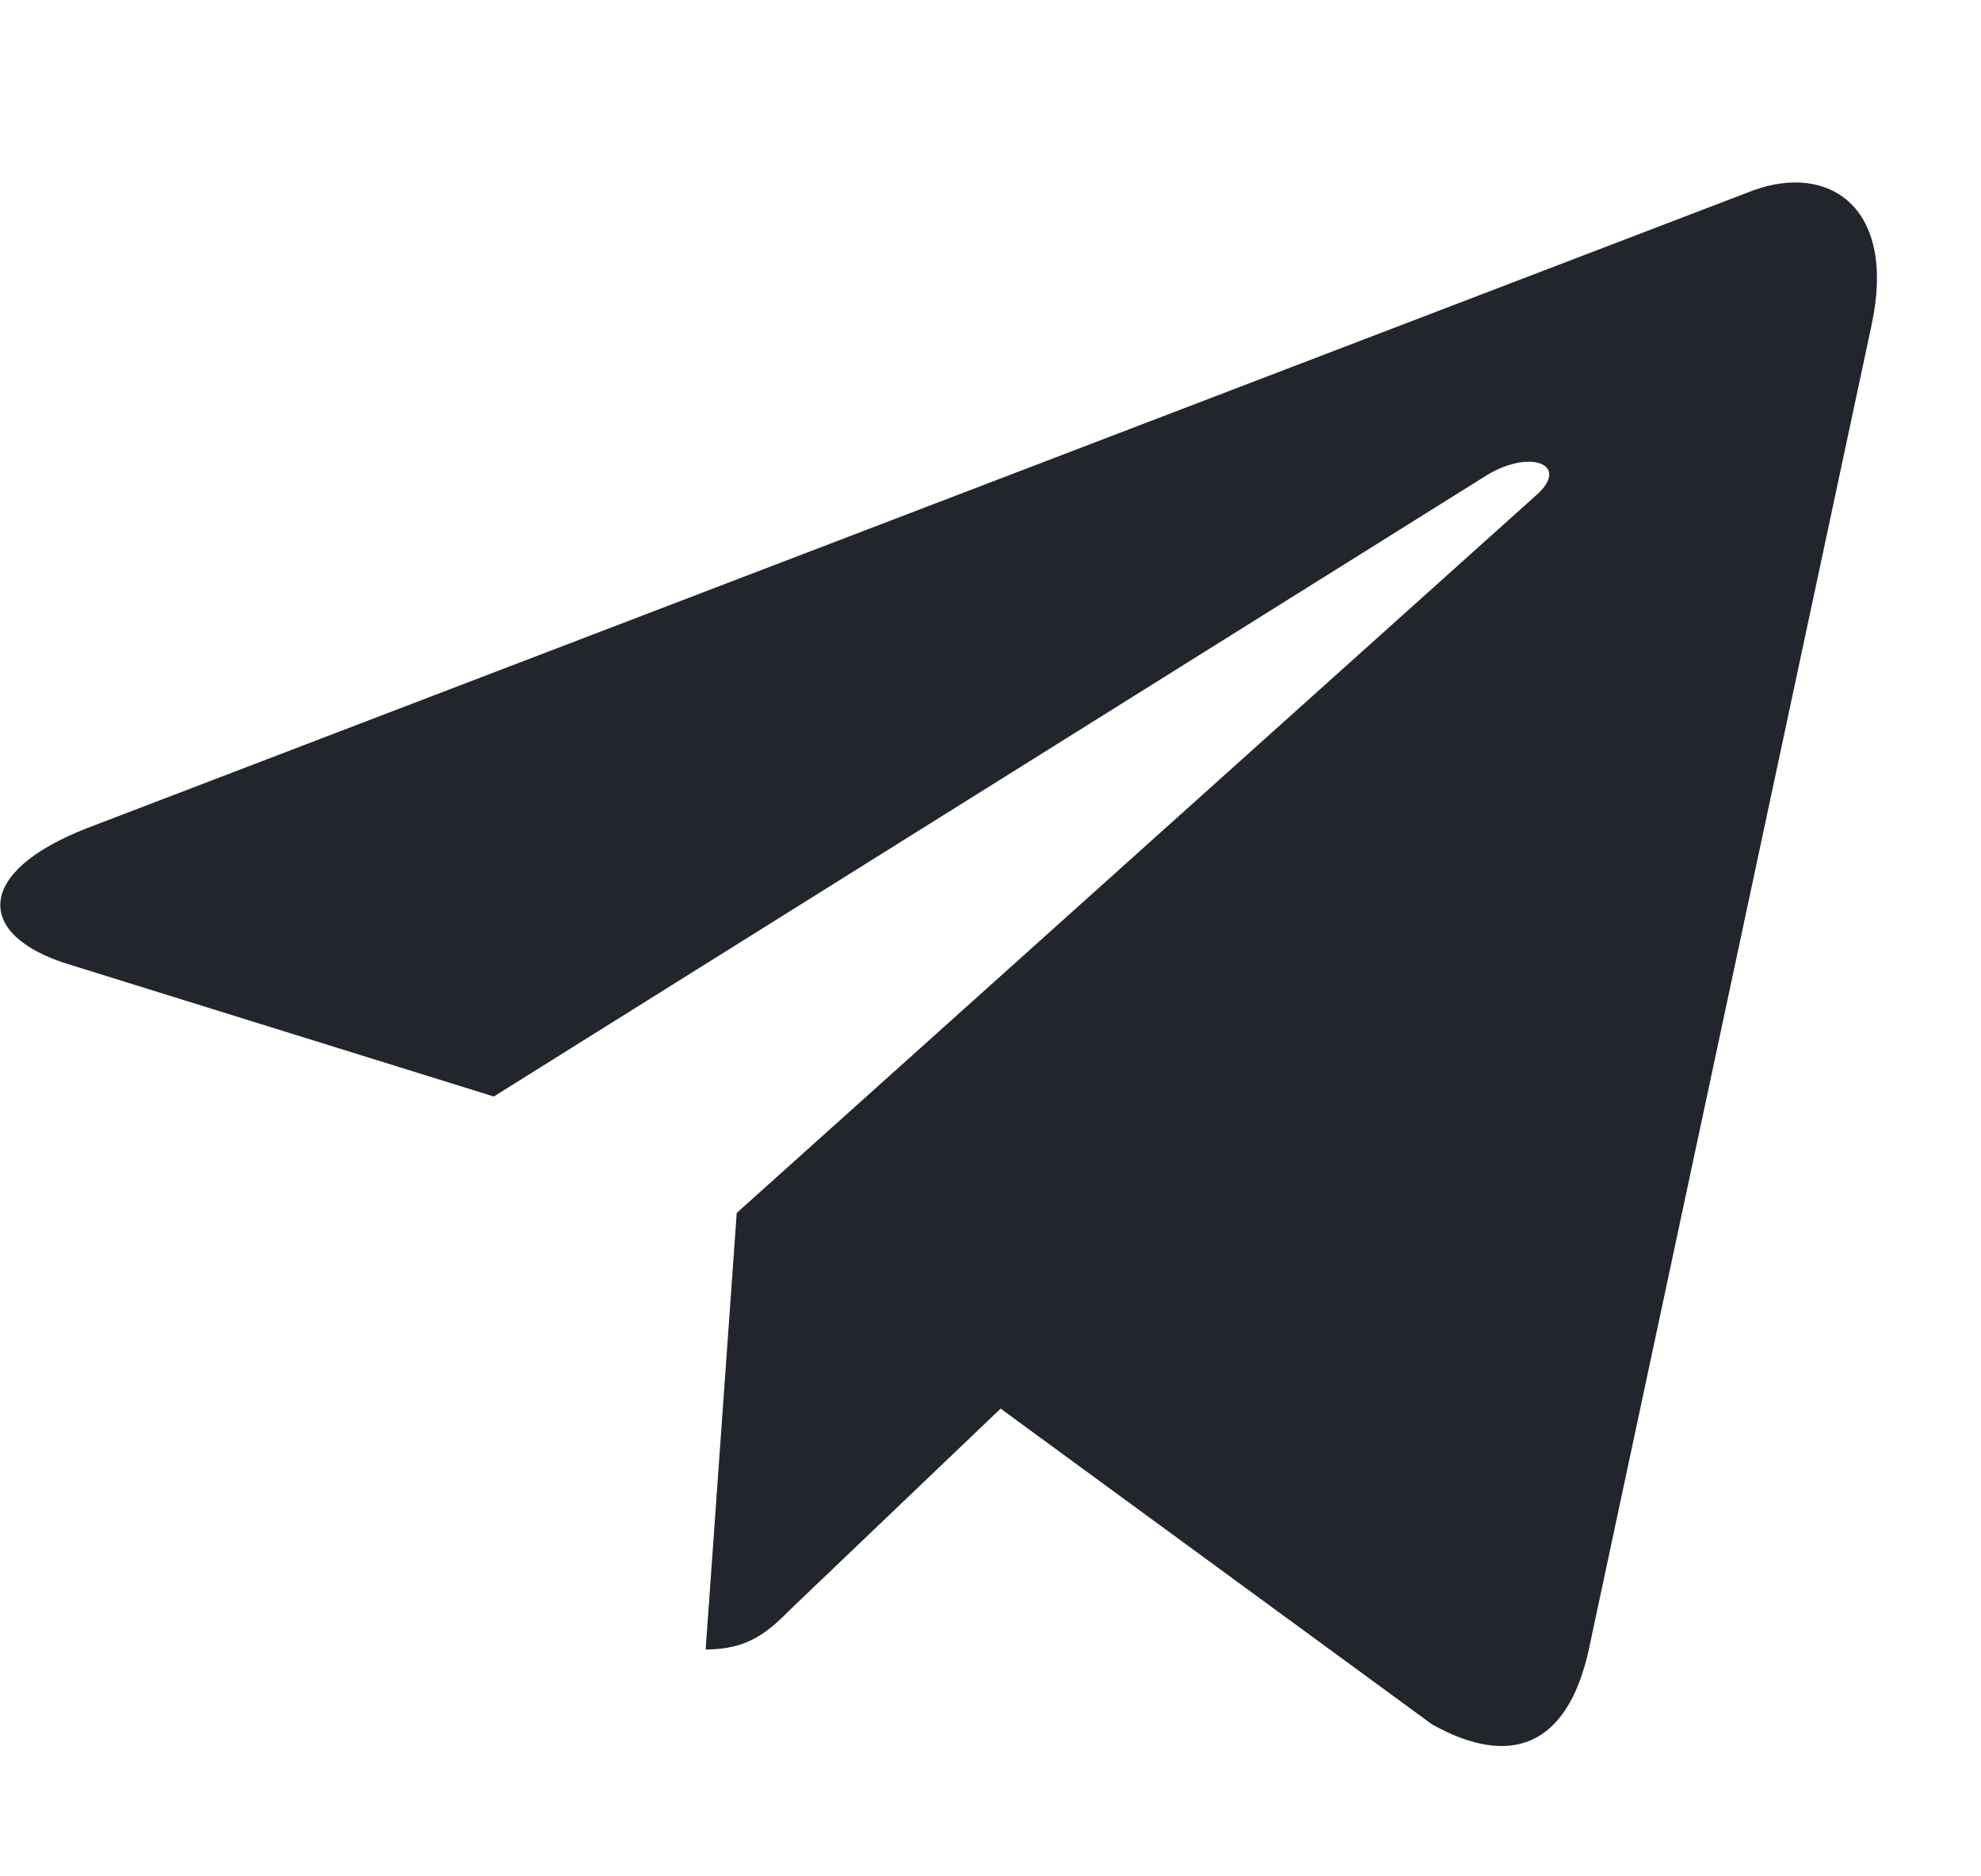 <svg width="19" height="18" viewBox="0 0 19 18" fill="none" xmlns="http://www.w3.org/2000/svg">
<path d="M7.066 11.636L6.768 15.824C7.194 15.824 7.379 15.641 7.6 15.421L9.597 13.513L13.736 16.543C14.495 16.966 15.029 16.744 15.234 15.845L17.951 3.116L17.951 3.115C18.192 1.993 17.546 1.555 16.806 1.83L0.839 7.943C-0.251 8.366 -0.235 8.974 0.653 9.249L4.736 10.519L14.218 4.585C14.664 4.29 15.07 4.453 14.736 4.749L7.066 11.636Z" fill="#23252D"/>
</svg>
